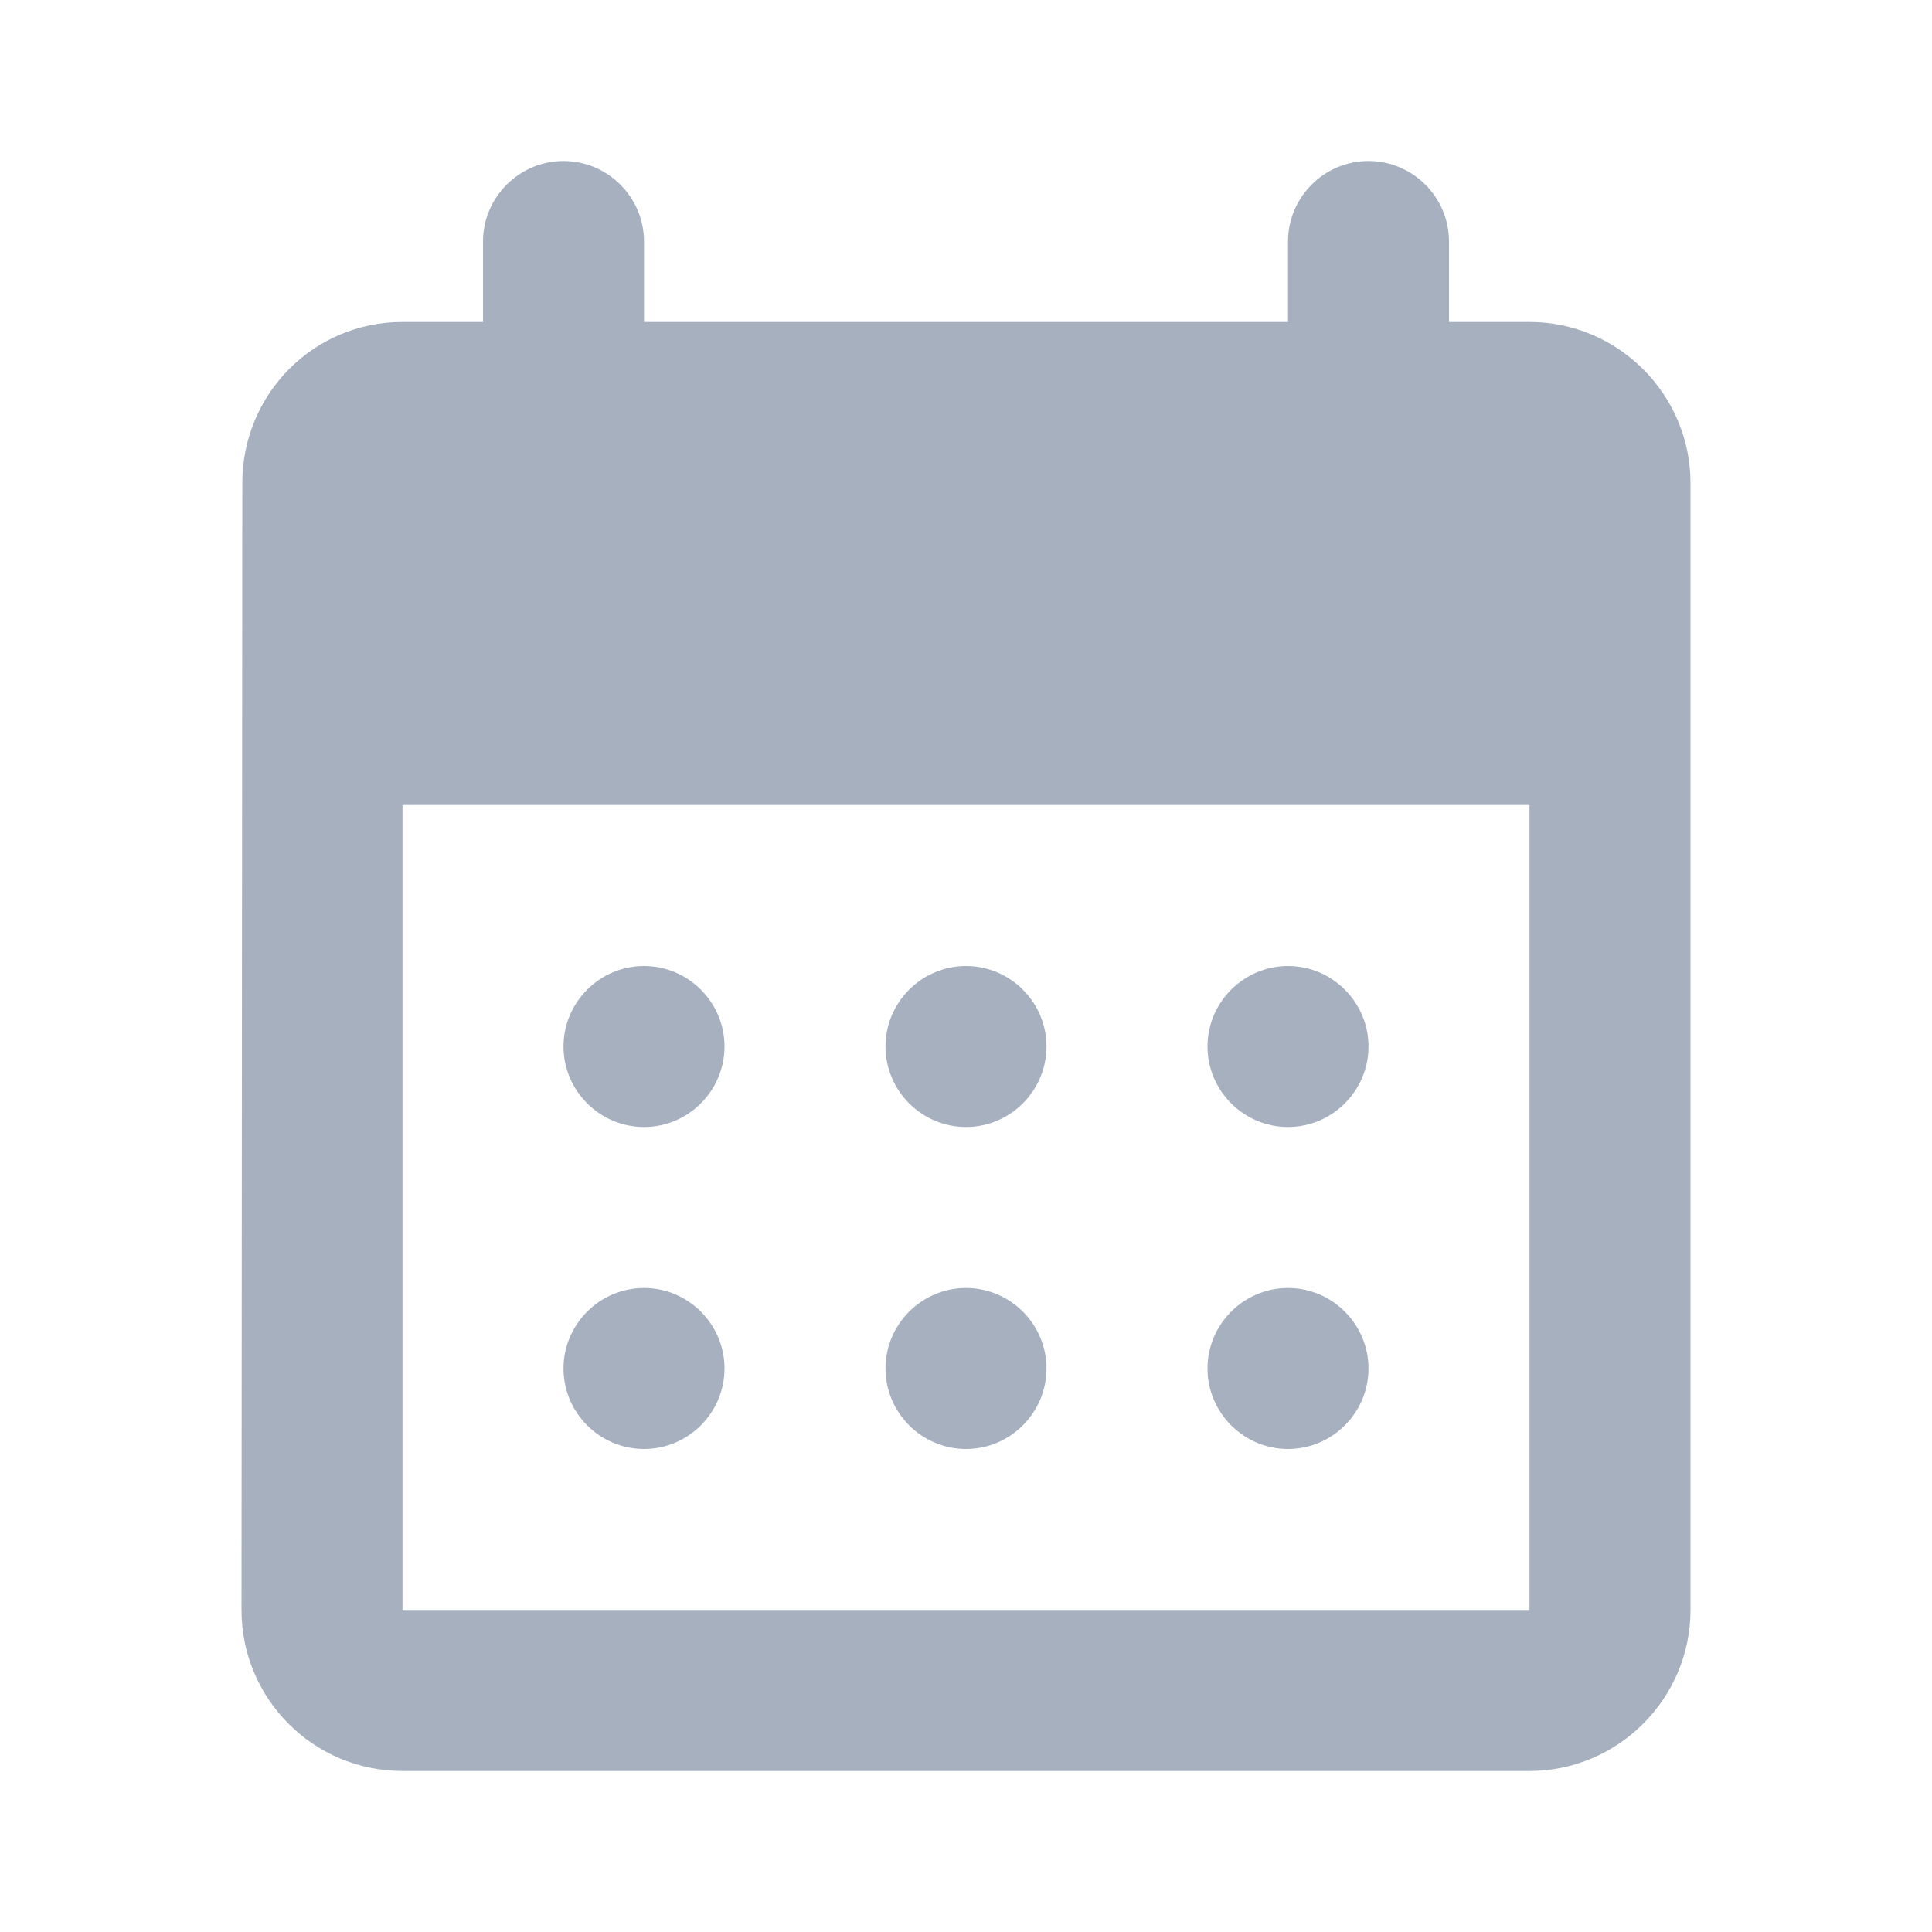 <svg width="24" height="24" viewBox="0 0 24 24" fill="none" xmlns="http://www.w3.org/2000/svg">
<path d="M17 2C16.45 2 16 2.45 16 3V4H8V3C8 2.45 7.55 2 7 2C6.45 2 6 2.45 6 3V4H5C3.89 4 3.01 4.9 3.01 6L3 20C3 21.1 3.89 22 5 22H19C20.1 22 21 21.1 21 20V6C21 4.9 20.1 4 19 4H18V3C18 2.45 17.55 2 17 2ZM19 20H5V10H19V20ZM11 13C11 12.45 11.45 12 12 12C12.55 12 13 12.45 13 13C13 13.55 12.55 14 12 14C11.45 14 11 13.55 11 13ZM7 13C7 12.45 7.45 12 8 12C8.55 12 9 12.45 9 13C9 13.55 8.55 14 8 14C7.45 14 7 13.55 7 13ZM15 13C15 12.45 15.45 12 16 12C16.55 12 17 12.45 17 13C17 13.55 16.55 14 16 14C15.45 14 15 13.55 15 13ZM11 17C11 16.45 11.45 16 12 16C12.55 16 13 16.45 13 17C13 17.55 12.55 18 12 18C11.45 18 11 17.55 11 17ZM7 17C7 16.45 7.45 16 8 16C8.55 16 9 16.45 9 17C9 17.55 8.55 18 8 18C7.45 18 7 17.55 7 17ZM15 17C15 16.45 15.45 16 16 16C16.55 16 17 16.45 17 17C17 17.55 16.55 18 16 18C15.45 18 15 17.55 15 17Z" fill="#A7B0BF"/>
</svg>
